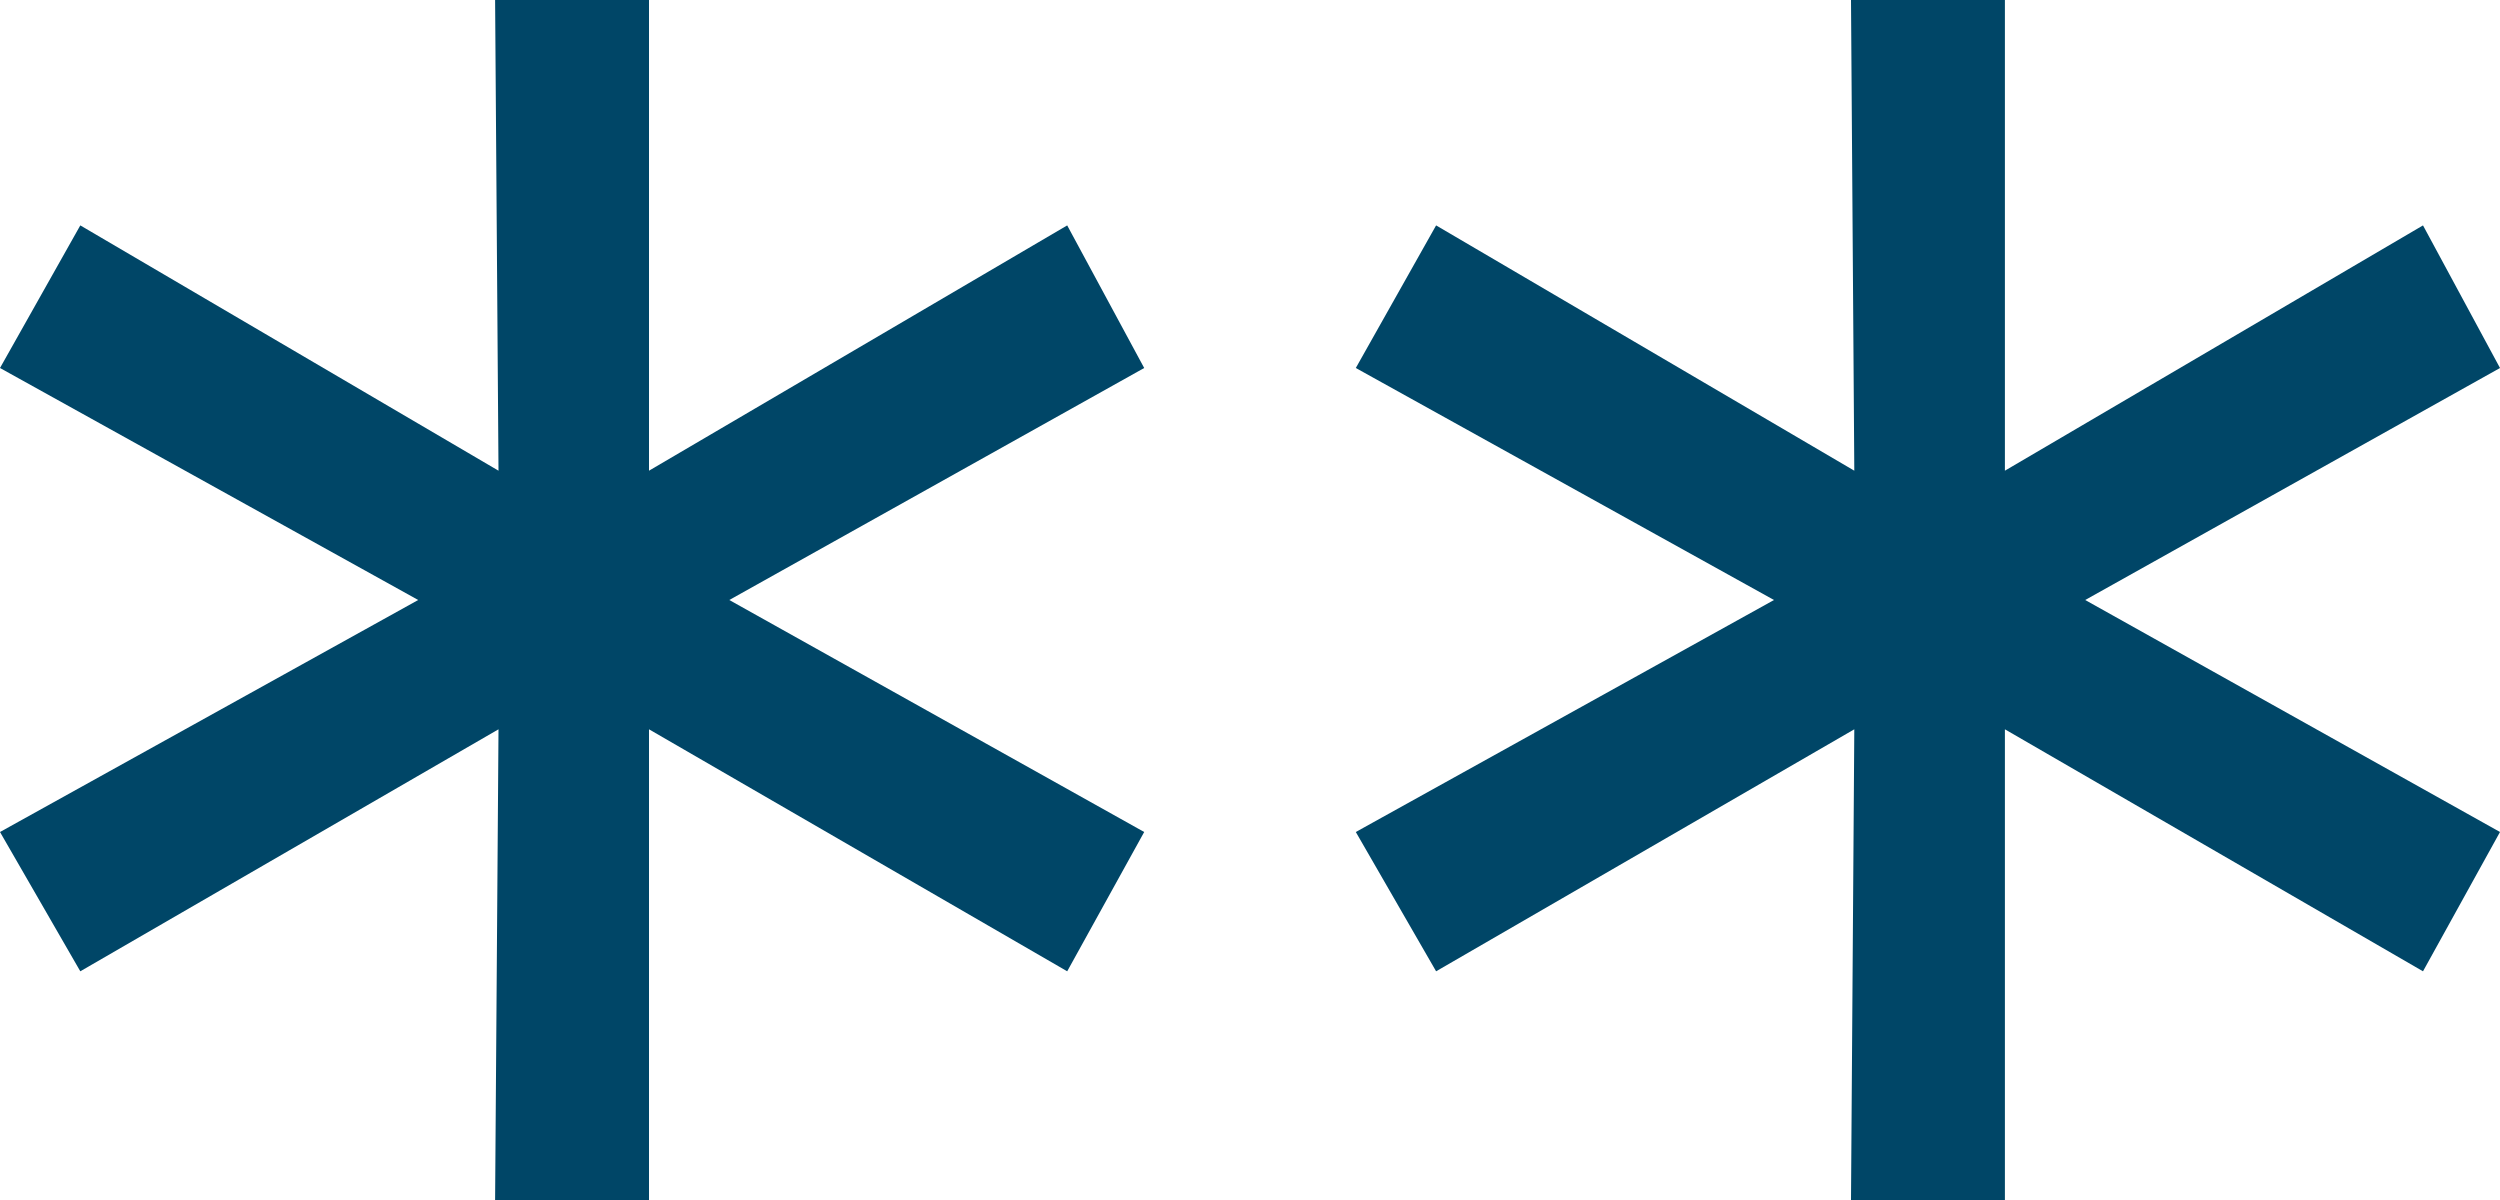 <svg width="25" height="12" viewBox="0 0 25 12" fill="none" xmlns="http://www.w3.org/2000/svg">
<path d="M7.293 6L11.442 8.32L10.672 9.713L6.49 7.293V12H4.951L4.985 7.293L0.803 9.713L0 8.32L4.182 6L0 3.68L0.803 2.254L4.985 4.707L4.951 0H6.49V4.707L10.672 2.254L11.442 3.68L7.293 6Z" fill="#004667"/>
<path d="M20.852 6L25 8.32L24.23 9.713L20.049 7.293V12H18.51L18.543 7.293L14.361 9.713L13.558 8.32L17.74 6L13.558 3.68L14.361 2.254L18.543 4.707L18.51 0H20.049V4.707L24.23 2.254L25 3.68L20.852 6Z" fill="#004667"/>
</svg>
